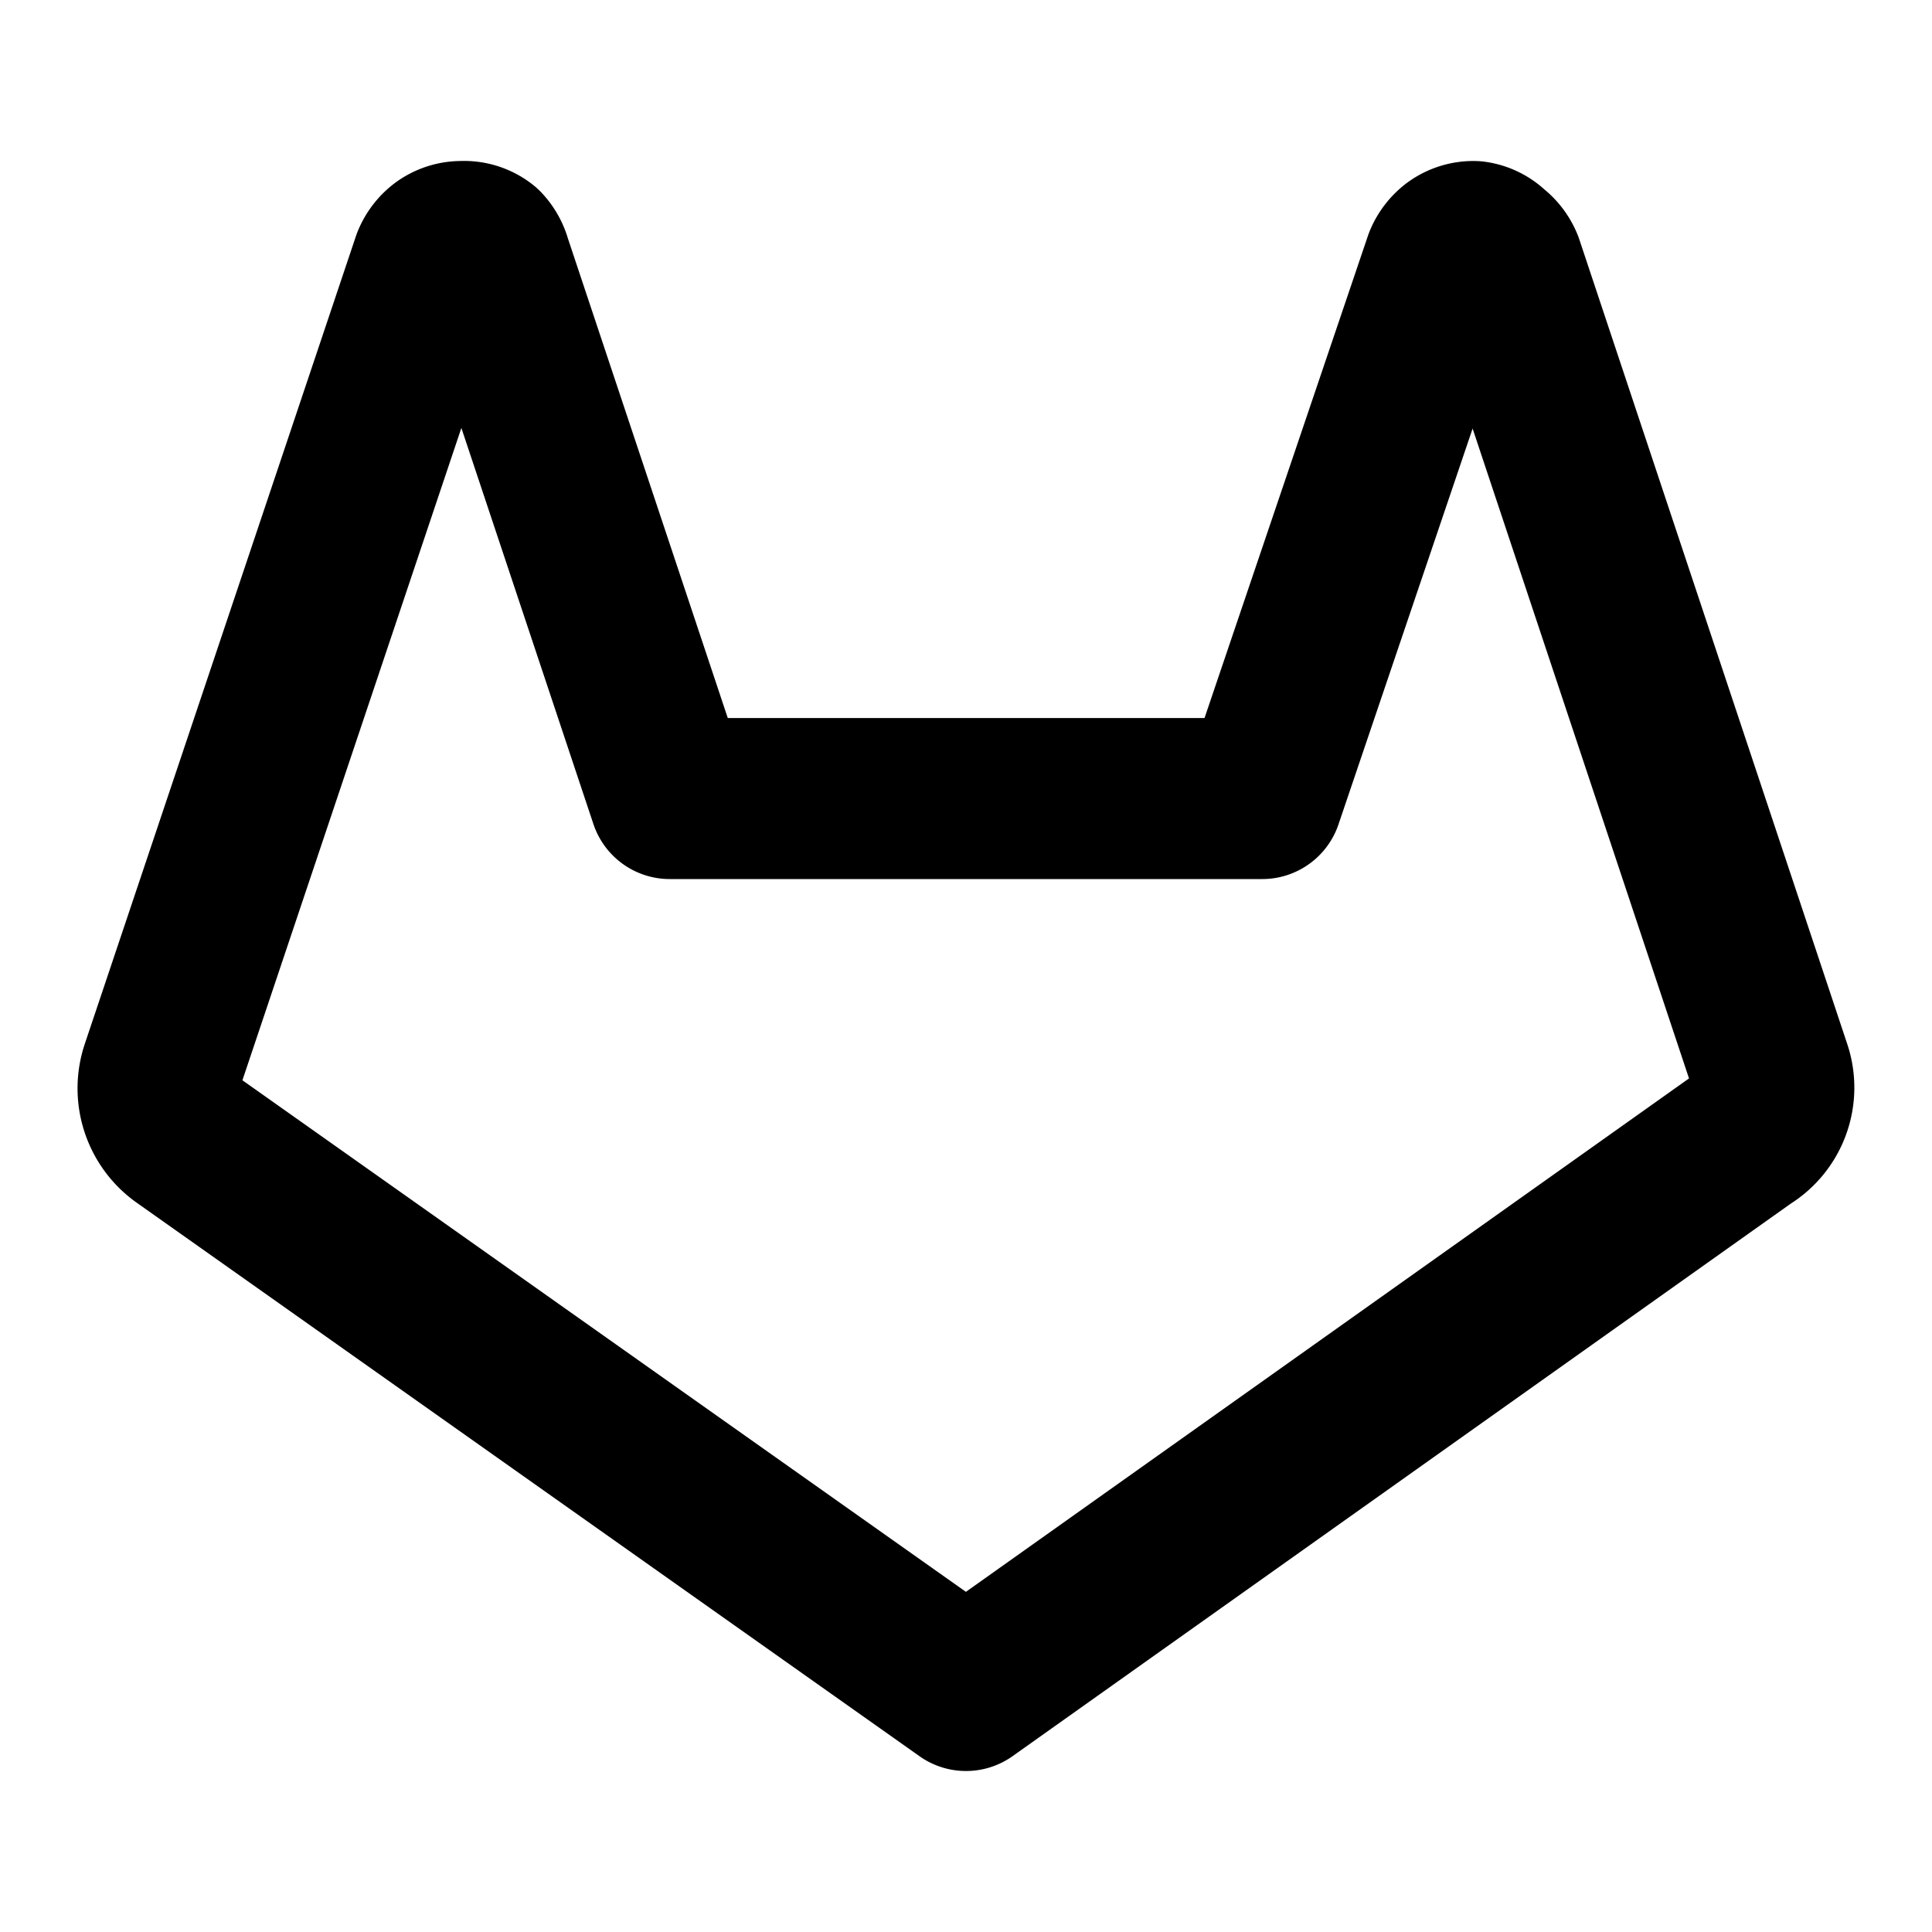 <svg xmlns="http://www.w3.org/2000/svg" width="24" height="24" viewBox="0 0 24 24" fill="none" stroke="currentColor" stroke-width="2" stroke-linecap="round" stroke-linejoin="round">
  <path d="M22 13.29l-3.33-10a.42.42 0 0 0-.14-.18A.38.38 0 0 0 18.31 3a.39.39 0 0 0-.23.07.42.42 0 0 0-.14.18L15.68 9.92H8.32L6.1 3.26A.42.42 0 0 0 6 3.08.38.38 0 0 0 5.74 3a.39.39 0 0 0-.23.07.42.42 0 0 0-.14.18L2 13.29a.74.74 0 0 0 .27.83L12 21l9.69-6.88a.71.71 0 0 0 .31-.83Z"></path>
</svg>